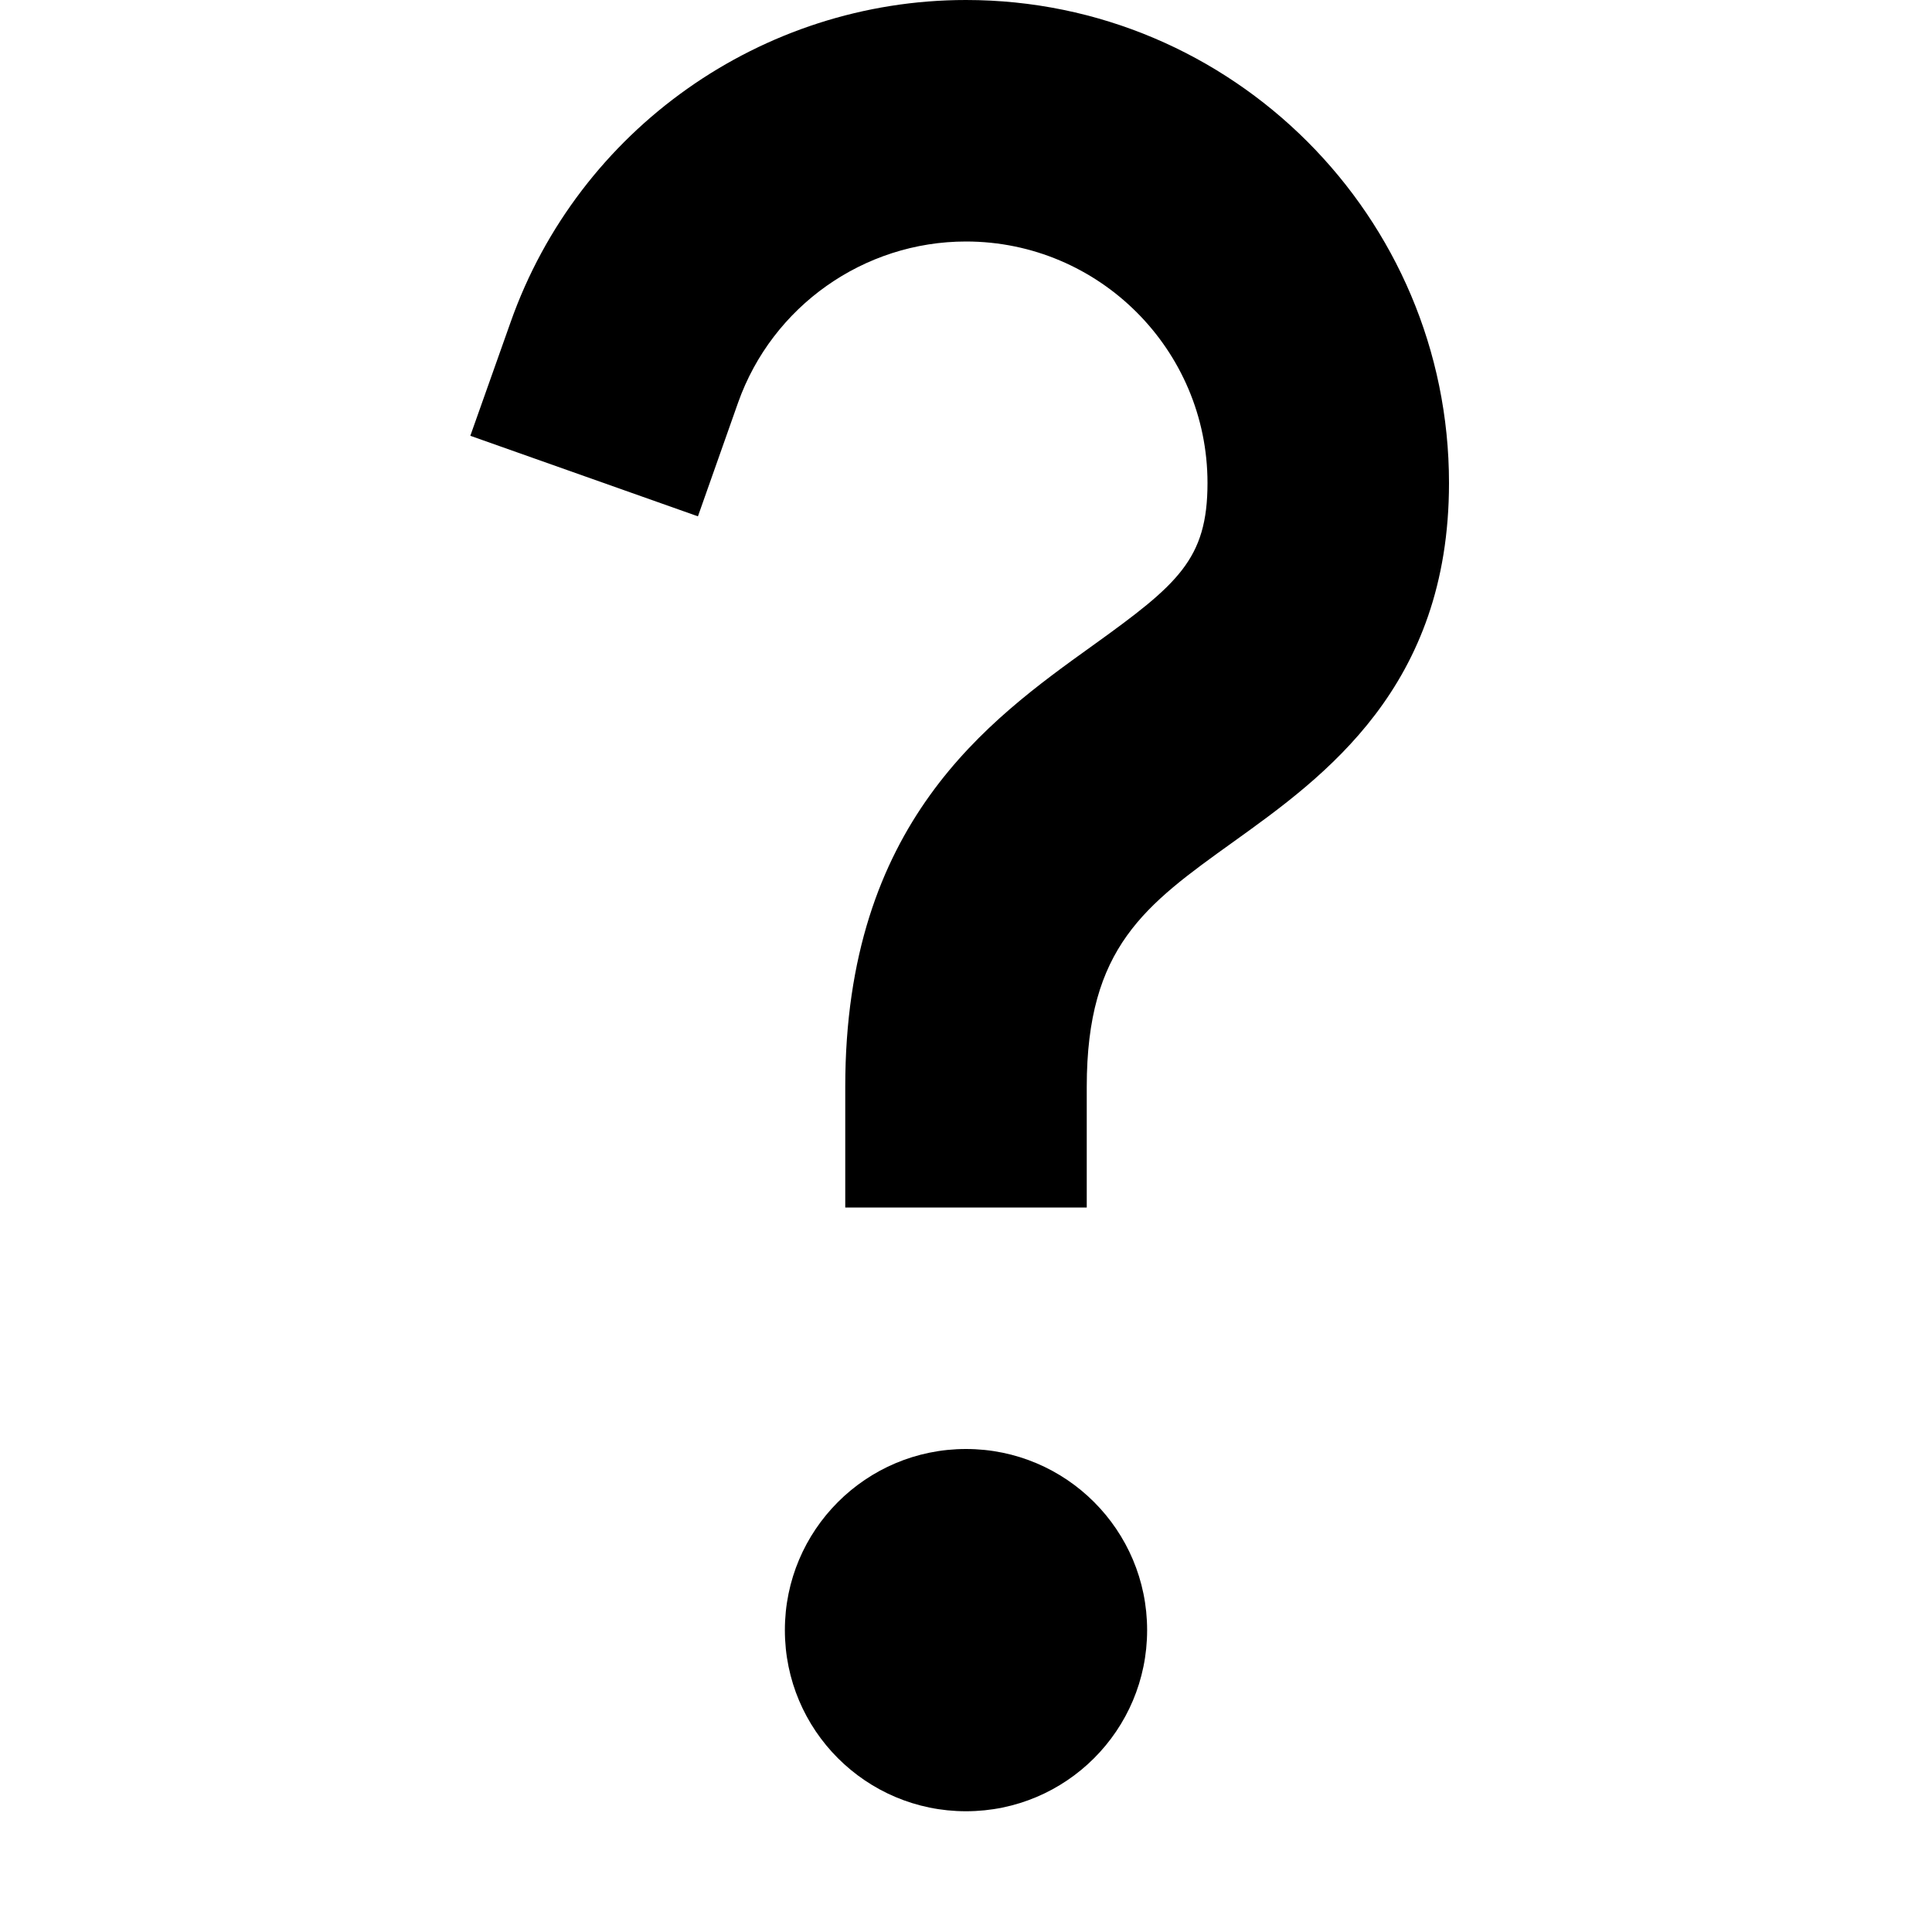 <svg xmlns="http://www.w3.org/2000/svg" viewBox="0 0 16 16"><g class="nc-icon-wrapper"><circle data-color="color-2" cx="8" cy="13.5" r="1.5"/> <path d="M8,0C6.309,0,4.792,1.072,4.229,2.667L3.895,3.609L5.78,4.276l0.333-0.943C6.396,2.536,7.154,2,8,2 c1.103,0,2,0.897,2,2c0,0.632-0.245,0.839-0.952,1.347C8.184,5.967,7,6.817,7,9v1h2V9c0-1.157,0.482-1.503,1.214-2.028 C10.968,6.431,12,5.69,12,4C12,1.794,10.206,0,8,0z"/></g></svg>